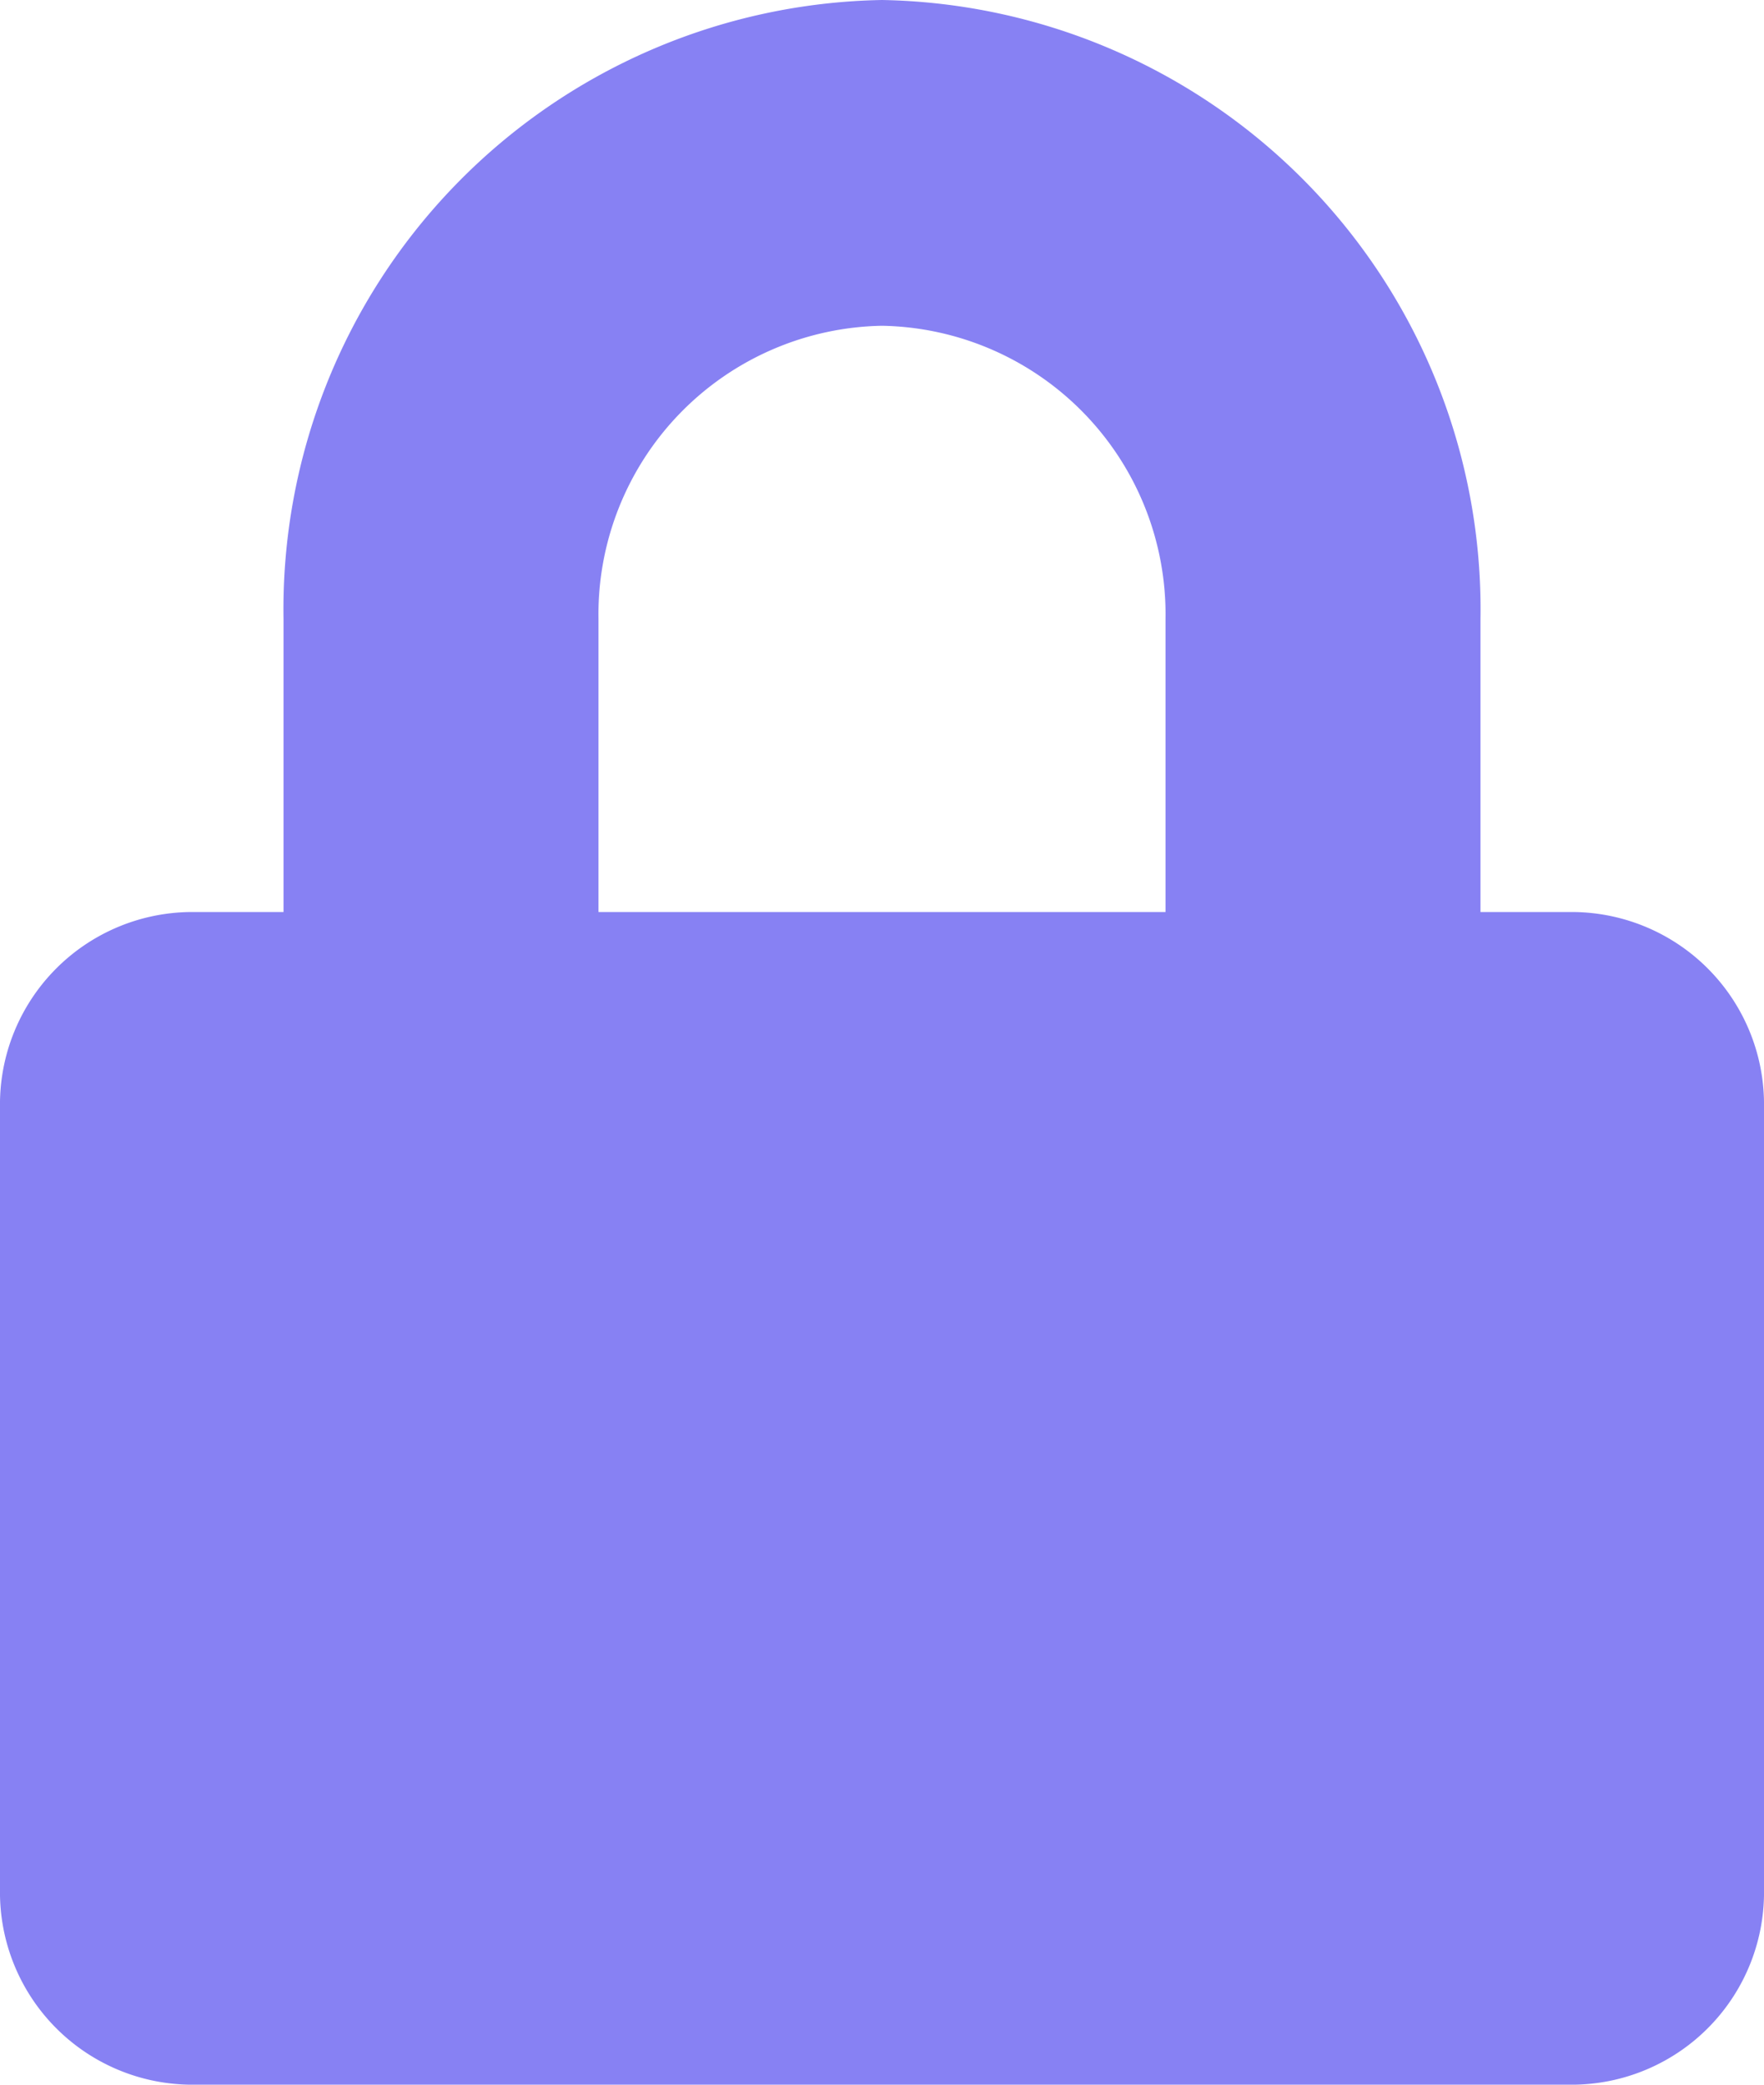 <svg xmlns="http://www.w3.org/2000/svg" width="22" height="26" viewBox="0 0 22 26">
  <path id="Icon_awesome-lock" data-name="Icon awesome-lock" d="M19.643,11.375H18.464V7.719A7.6,7.6,0,0,0,11,0,7.6,7.6,0,0,0,3.536,7.719v3.656H2.357A2.4,2.4,0,0,0,0,13.813v9.75A2.4,2.4,0,0,0,2.357,26H19.643A2.4,2.4,0,0,0,22,23.563v-9.75A2.4,2.4,0,0,0,19.643,11.375Zm-5.107,0H7.464V7.719A3.6,3.6,0,0,1,11,4.063a3.6,3.6,0,0,1,3.536,3.656Z" fill="#8781f3"/>
</svg>
